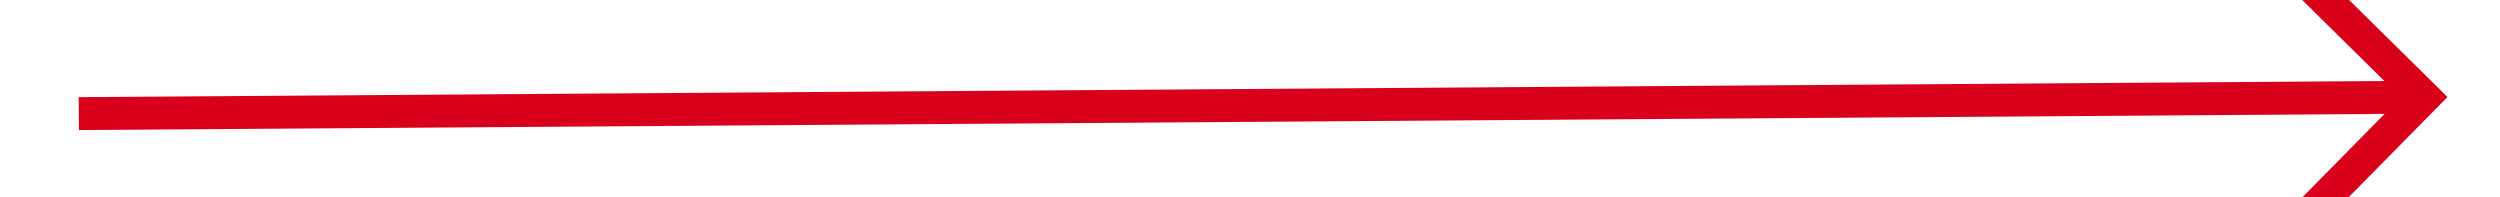 ﻿<?xml version="1.0" encoding="utf-8"?>
<svg version="1.1" xmlns:xlink="http://www.w3.org/1999/xlink" width="76px" height="6px" preserveAspectRatio="xMinYMid meet" viewBox="820 585  76 4" xmlns="http://www.w3.org/2000/svg">
  <g transform="matrix(0 -1 1 0 271 1445 )">
    <path d="M 887.946 582.854  L 892.593 587.5  L 887.946 592.146  L 888.654 592.854  L 893.654 587.854  L 894.007 587.5  L 893.654 587.146  L 888.654 582.146  L 887.946 582.854  Z " fill-rule="nonzero" fill="#d9001b" stroke="none" transform="matrix(0.007 1 -1 0.007 1439.293 -274.717 )" />
    <path d="M 822 587.5  L 893 587.5  " stroke-width="1" stroke="#d9001b" fill="none" transform="matrix(0.007 1 -1 0.007 1439.293 -274.717 )" />
  </g>
</svg>